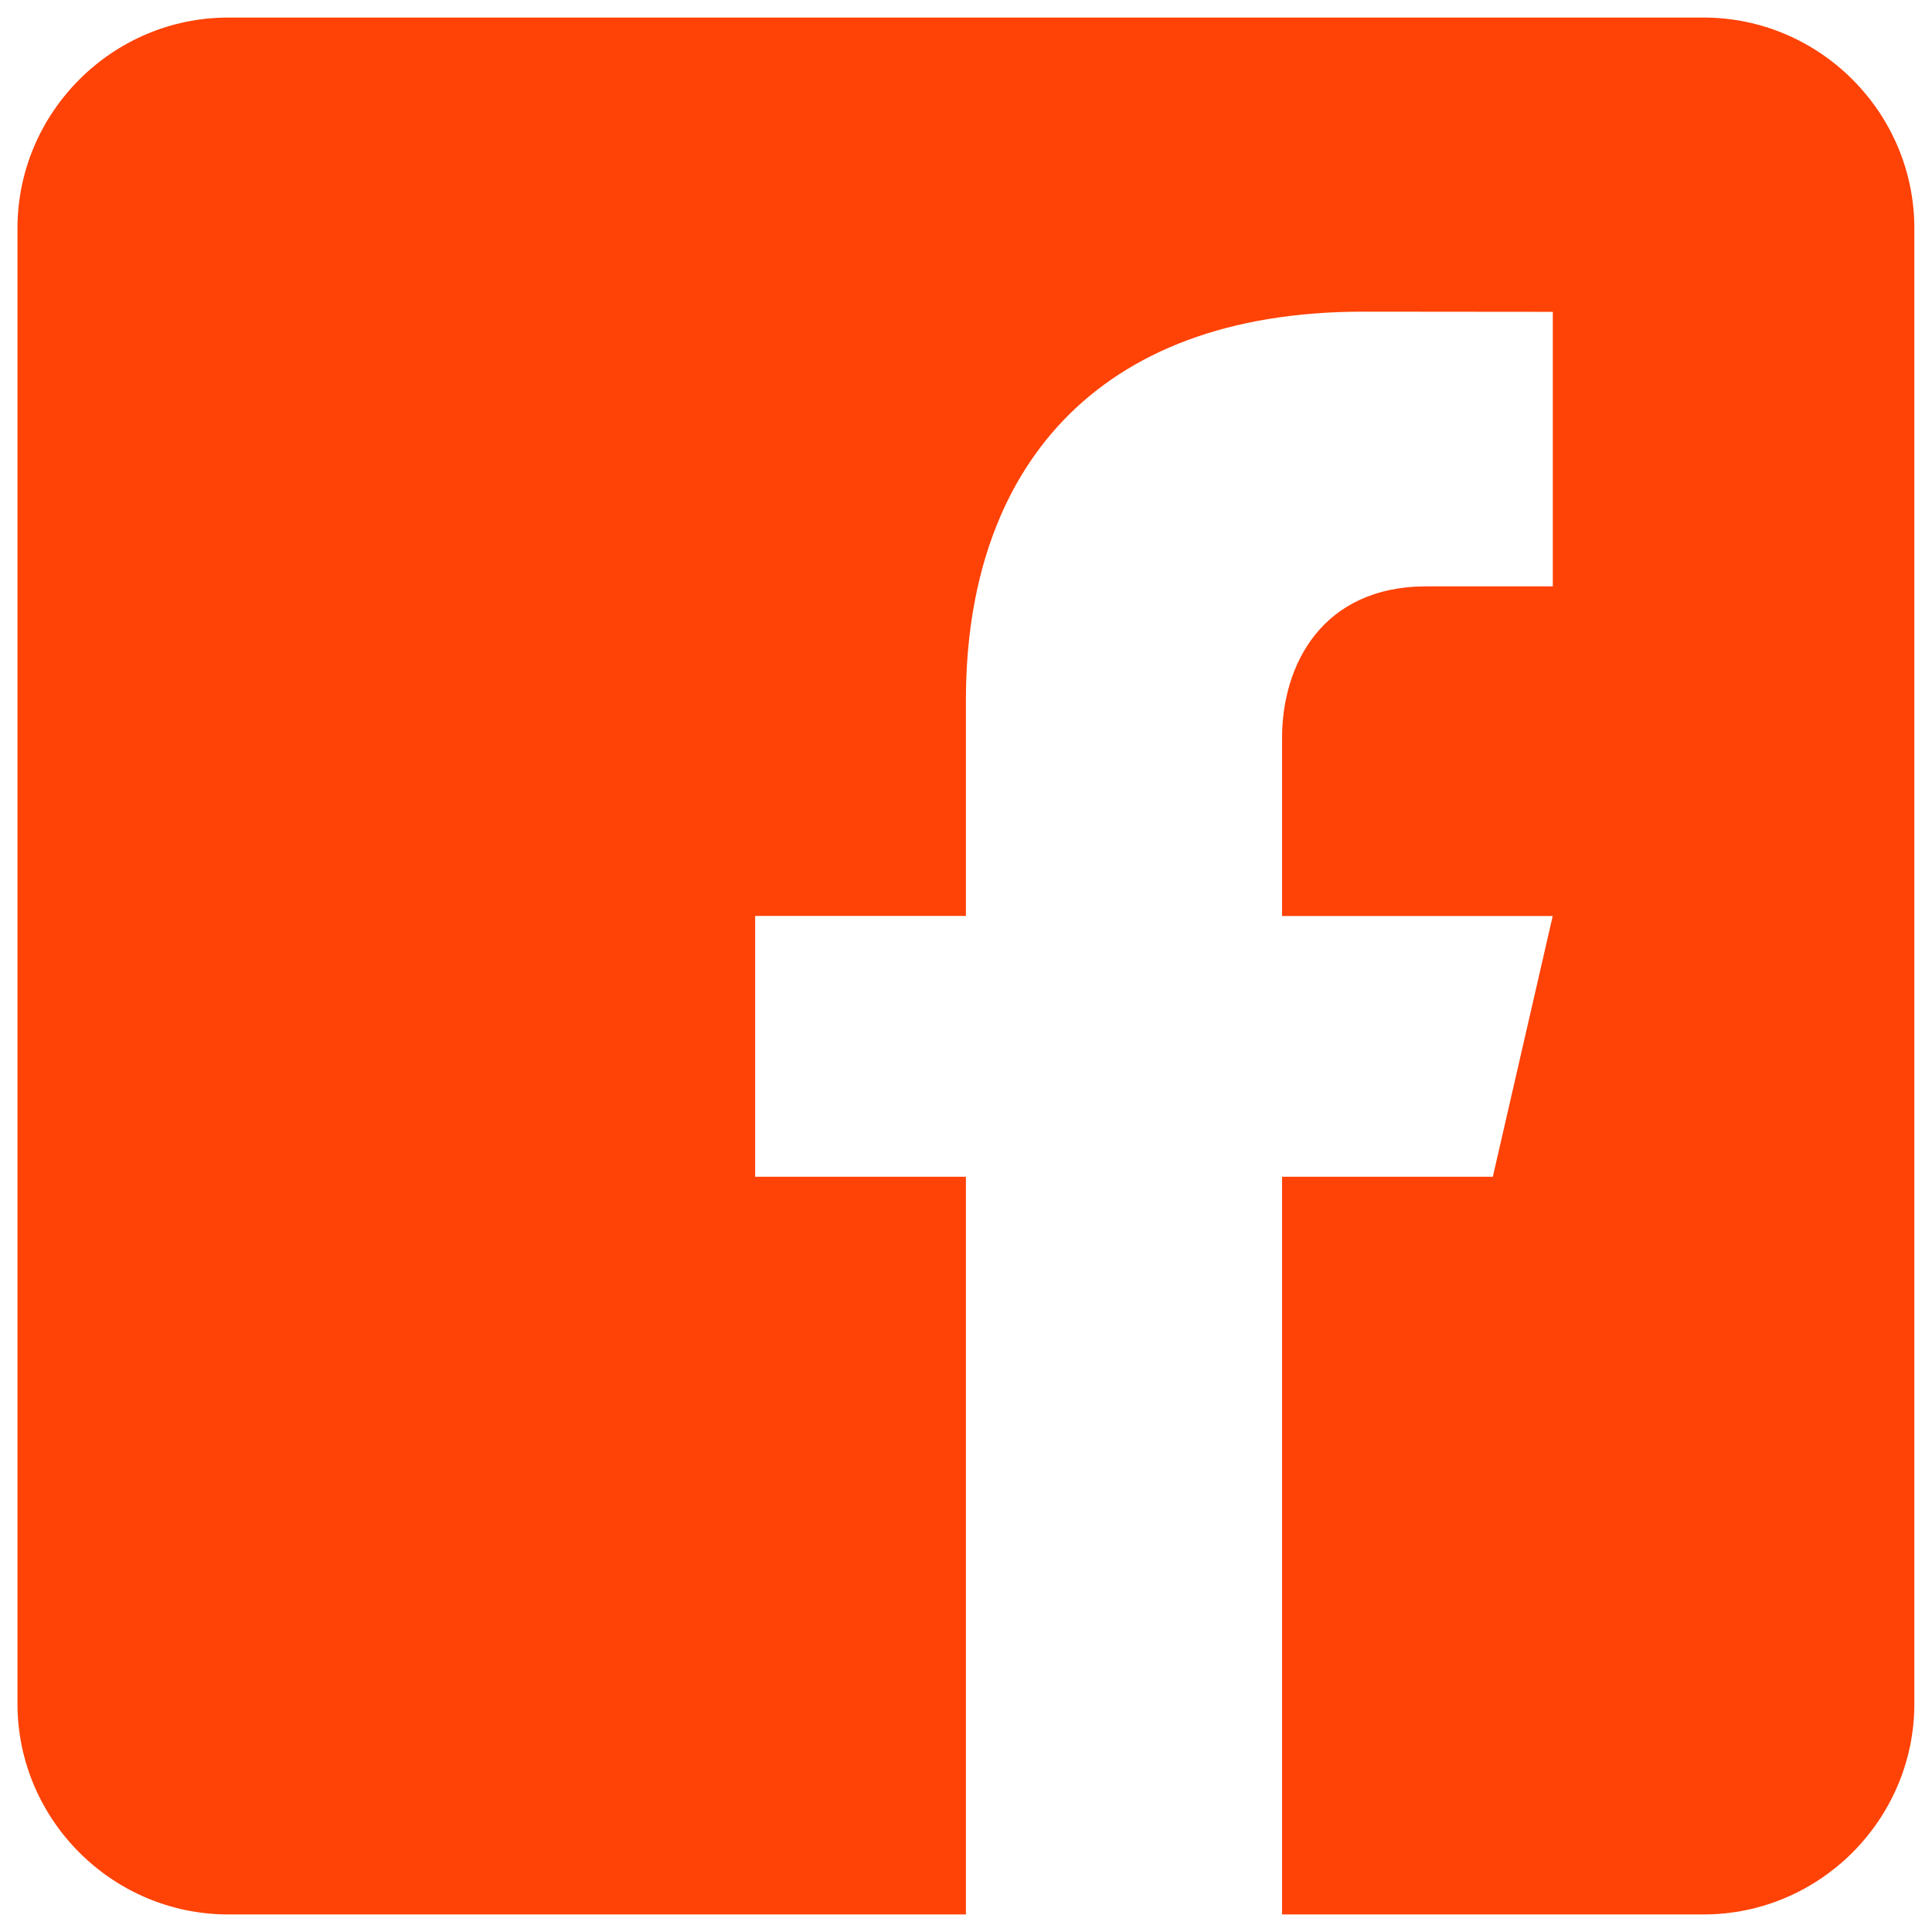 <svg width="22" height="22" viewBox="0 0 22 22" fill="none" xmlns="http://www.w3.org/2000/svg">
<path d="M19.399 0.2H2.599C1.279 0.2 0.199 1.28 0.199 2.6V19.4C0.199 20.721 1.279 21.8 2.599 21.8H10.999V13.4H8.599V10.43H10.999V7.97C10.999 5.373 12.454 3.549 15.518 3.549L17.682 3.551V6.677H16.246C15.053 6.677 14.599 7.573 14.599 8.403V10.431H17.681L16.999 13.4H14.599V21.8H19.399C20.719 21.8 21.799 20.721 21.799 19.4V2.6C21.799 1.28 20.719 0.2 19.399 0.2Z" fill="#FF4206"/>
</svg>
